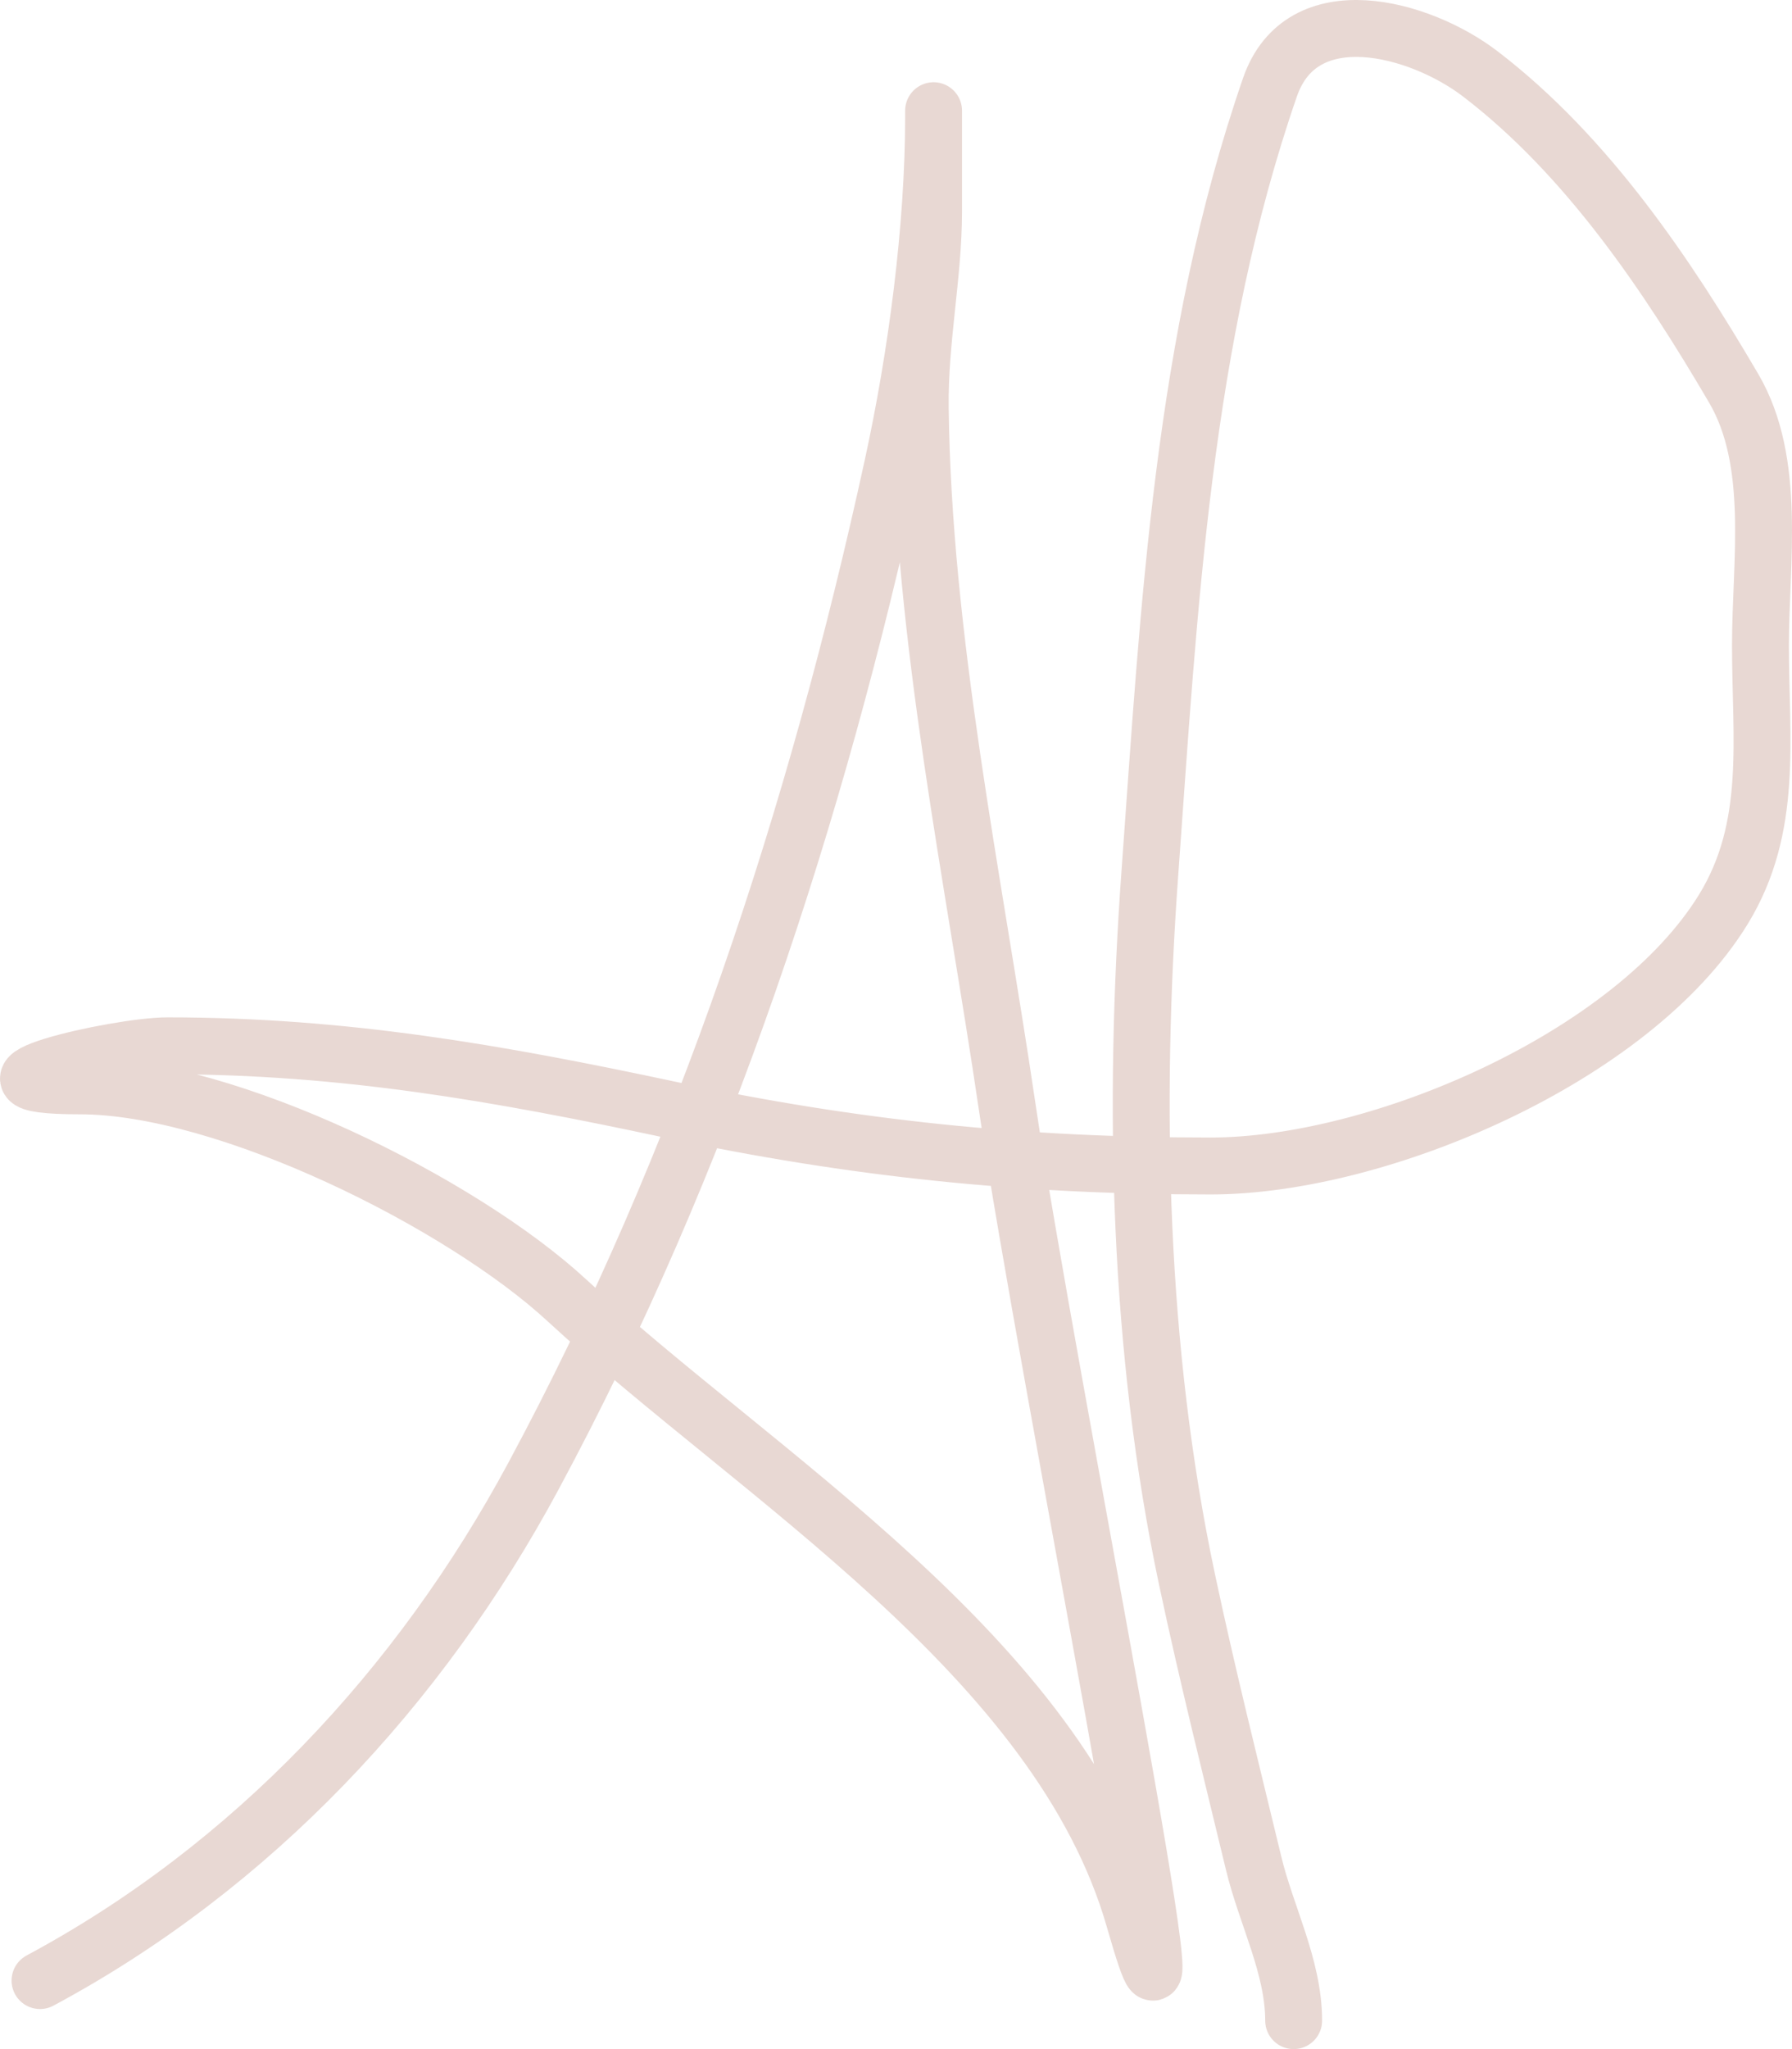 <svg width="63" height="72" viewBox="0 0 63 72"
     fill="none" xmlns="http://www.w3.org/2000/svg">
    <path d="M1.407 69.592C8.86 65.596 14.758 59.294 18.755
51.866C24.732 40.758 28.709 28.626 31.388 16.335C32.217
12.536 32.821 8.014 32.821 4.11C32.821 3.006 32.821
6.317 32.821 7.42C32.821 9.682 32.323 11.958 32.352
14.328C32.451 22.452 34.216 30.804 35.4 38.832C36.808
48.386 42.531 76.74 39.88 67.455C37.243 58.218 26.616
51.867 19.927 45.688C16.24 42.282 7.981 38.154 2.813
38.154C-2.002 38.154 4.097 36.747 5.887 36.747C12.086
36.747 17.498 37.7 23.548 38.989C30.022 40.367 35.921
40.97 42.563 40.97C48.472 40.97 57.4 37.151 60.588
31.95C62.358 29.064 61.891 25.961 61.891 22.67C61.891
19.772 62.472 16.244 60.953 13.65C58.612 9.655 55.798
5.47 52.044 2.598C49.916 0.969 45.766 -0.168
44.647 3.067C41.573 11.952 41.103 21.344 40.427
30.647C39.831 38.848 40.024 47.445 41.729 55.49C42.439
58.84 43.272 62.146 44.074 65.474C44.513 67.299 45.48
69.107 45.48 71" stroke="#E8D8D3" stroke-width="2"
          stroke-linecap="round" stroke-linejoin="round"/>
</svg>
